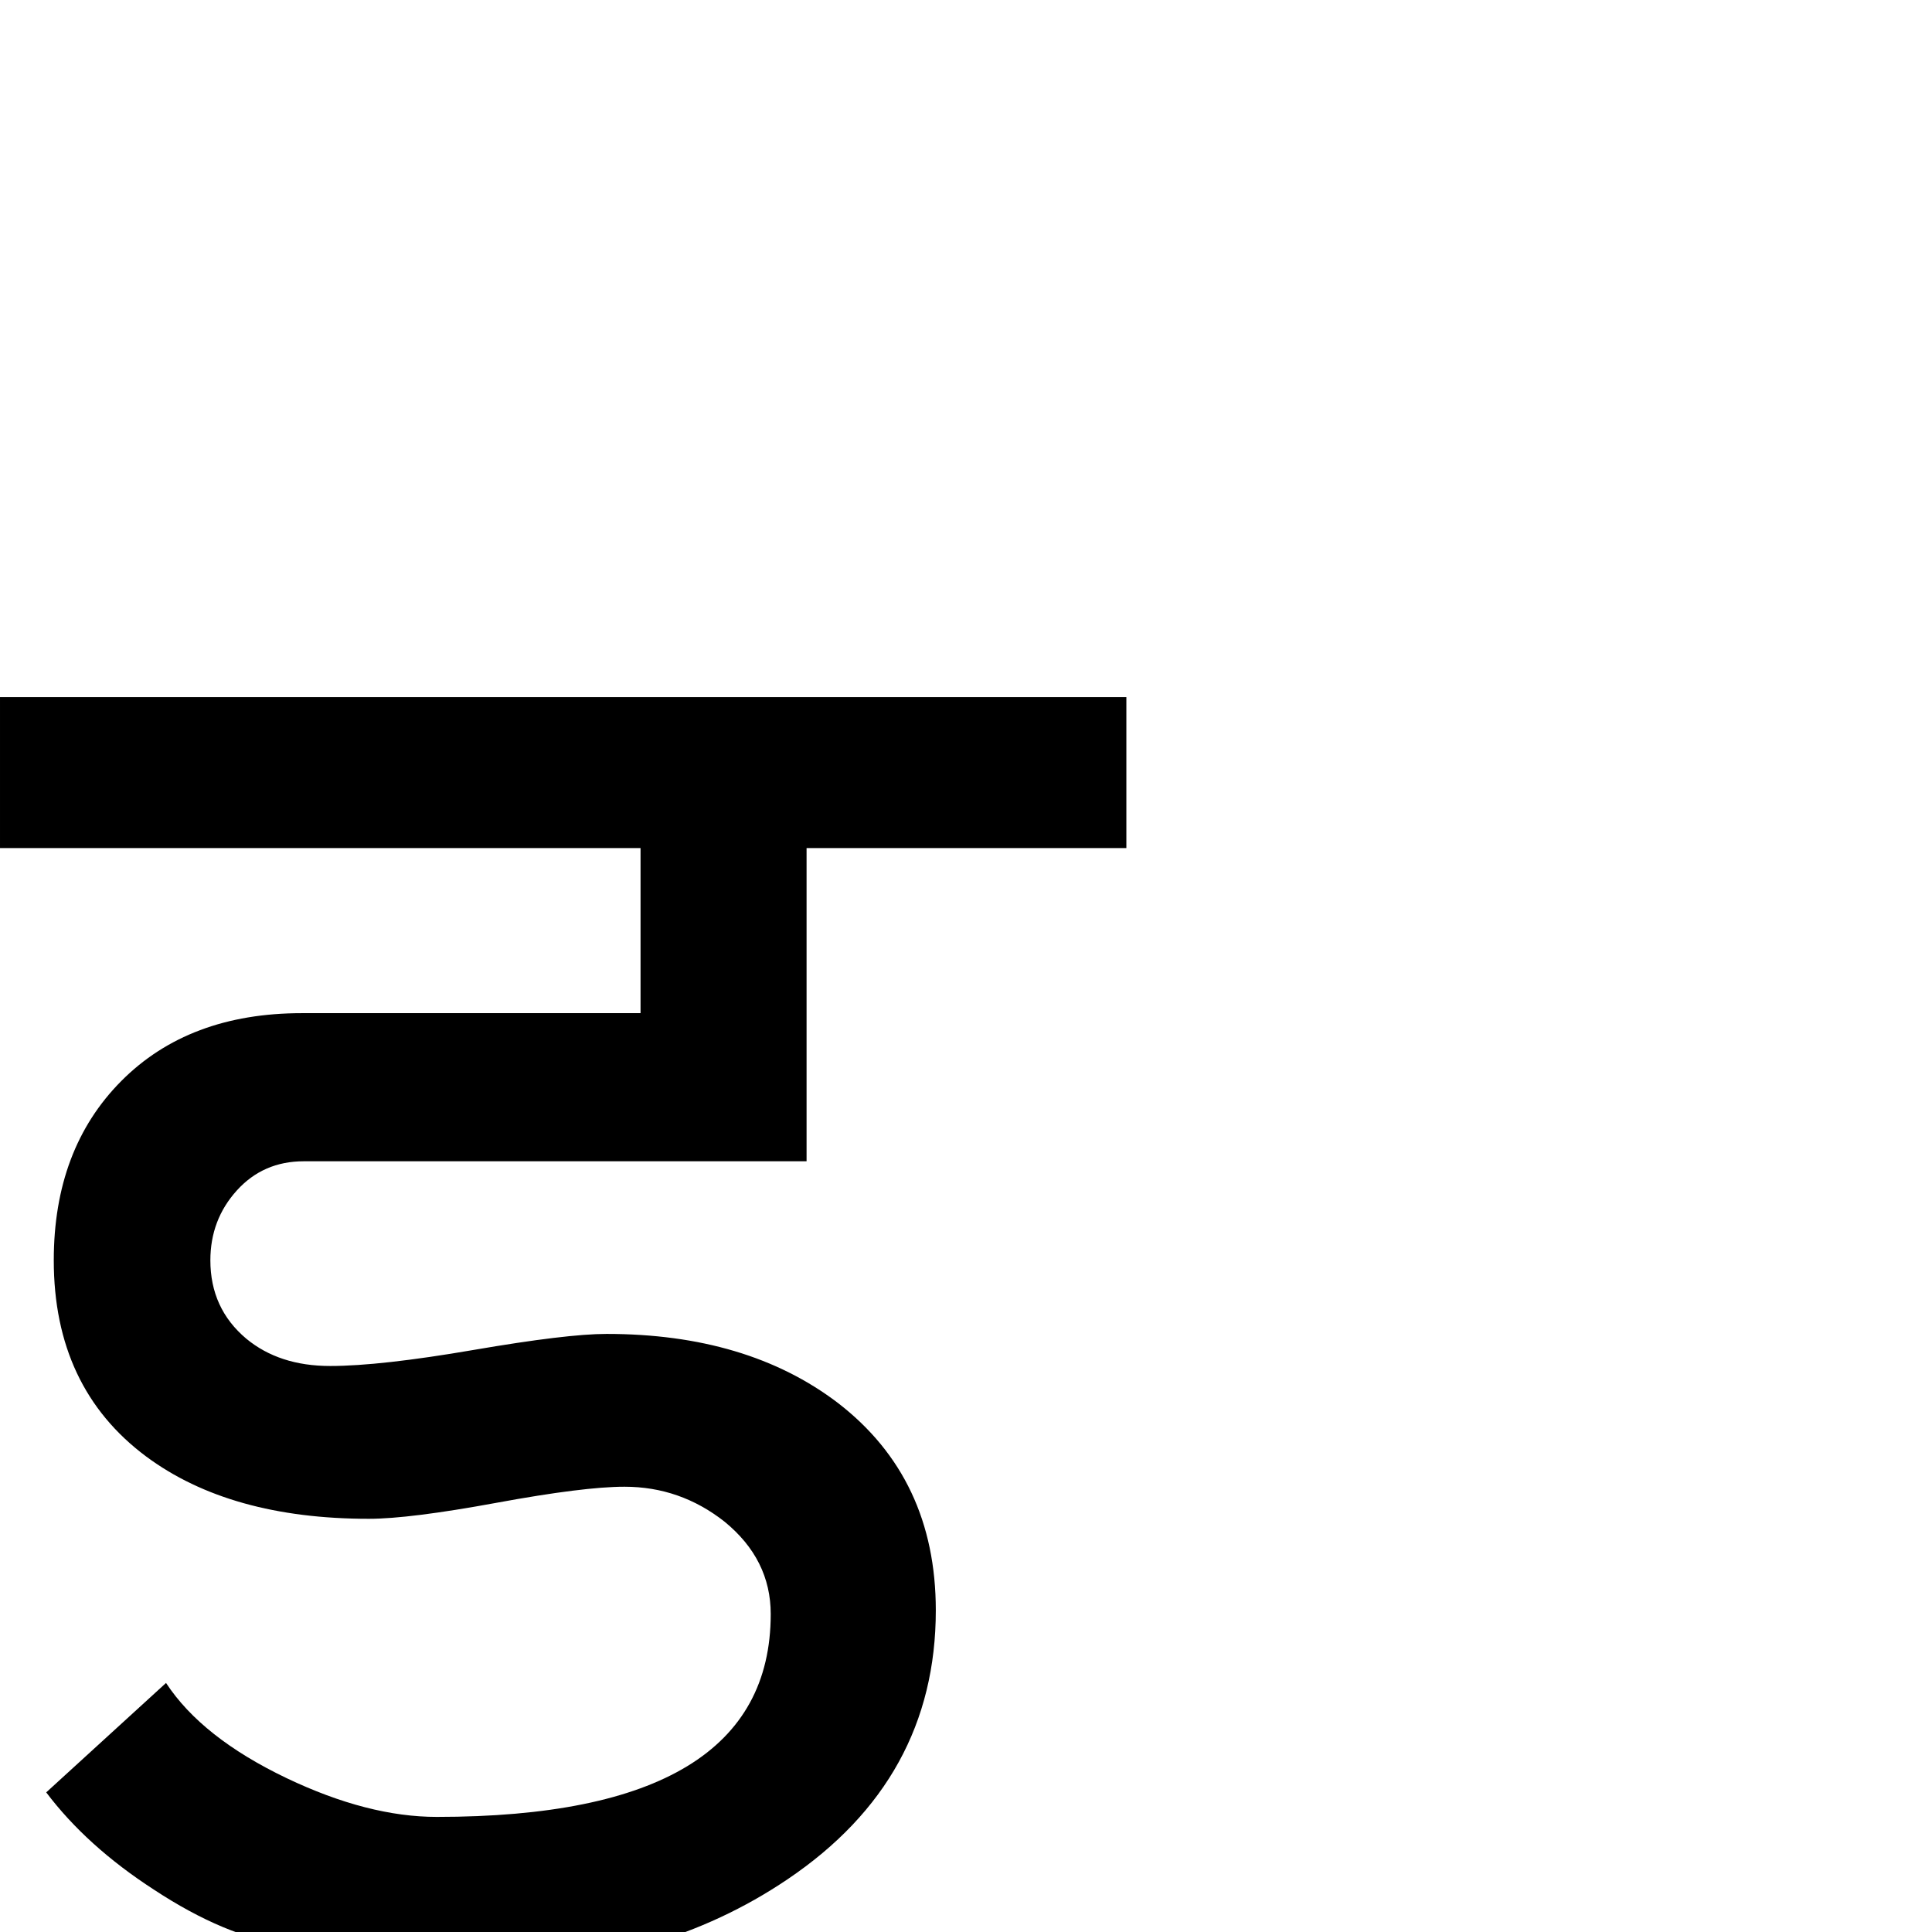 <?xml version="1.0" standalone="no"?>
<!DOCTYPE svg PUBLIC "-//W3C//DTD SVG 1.1//EN" "http://www.w3.org/Graphics/SVG/1.1/DTD/svg11.dtd" >
<svg viewBox="-2 -421 2048 2048">
  <g transform="matrix(1 0 0 -1 0 1638)">
   <path fill="currentColor"
d="M1192 1160h-339v-332h-533q-43 0 -71 -31t-28 -74q0 -51 38 -83q35 -29 89 -29q53 0 152 17t141 17q149 0 245 -73q104 -80 104 -220q0 -179 -157 -285q-136 -92 -324 -94l208 -301l-153 -93l-262 418q-65 9 -141 59q-71 46 -114 103l127 116q38 -58 128 -101
q86 -41 159 -41q354 0 354 215q0 58 -49 98q-47 37 -106 37q-43 0 -135.5 -17t-135.5 -17q-147 0 -236 66q-98 73 -98 208q0 118 71.5 190t191.5 72h359v175h-679v160h1194v-160zM641 1247zM765 1247zM561 -128z" />
  </g>

</svg>

